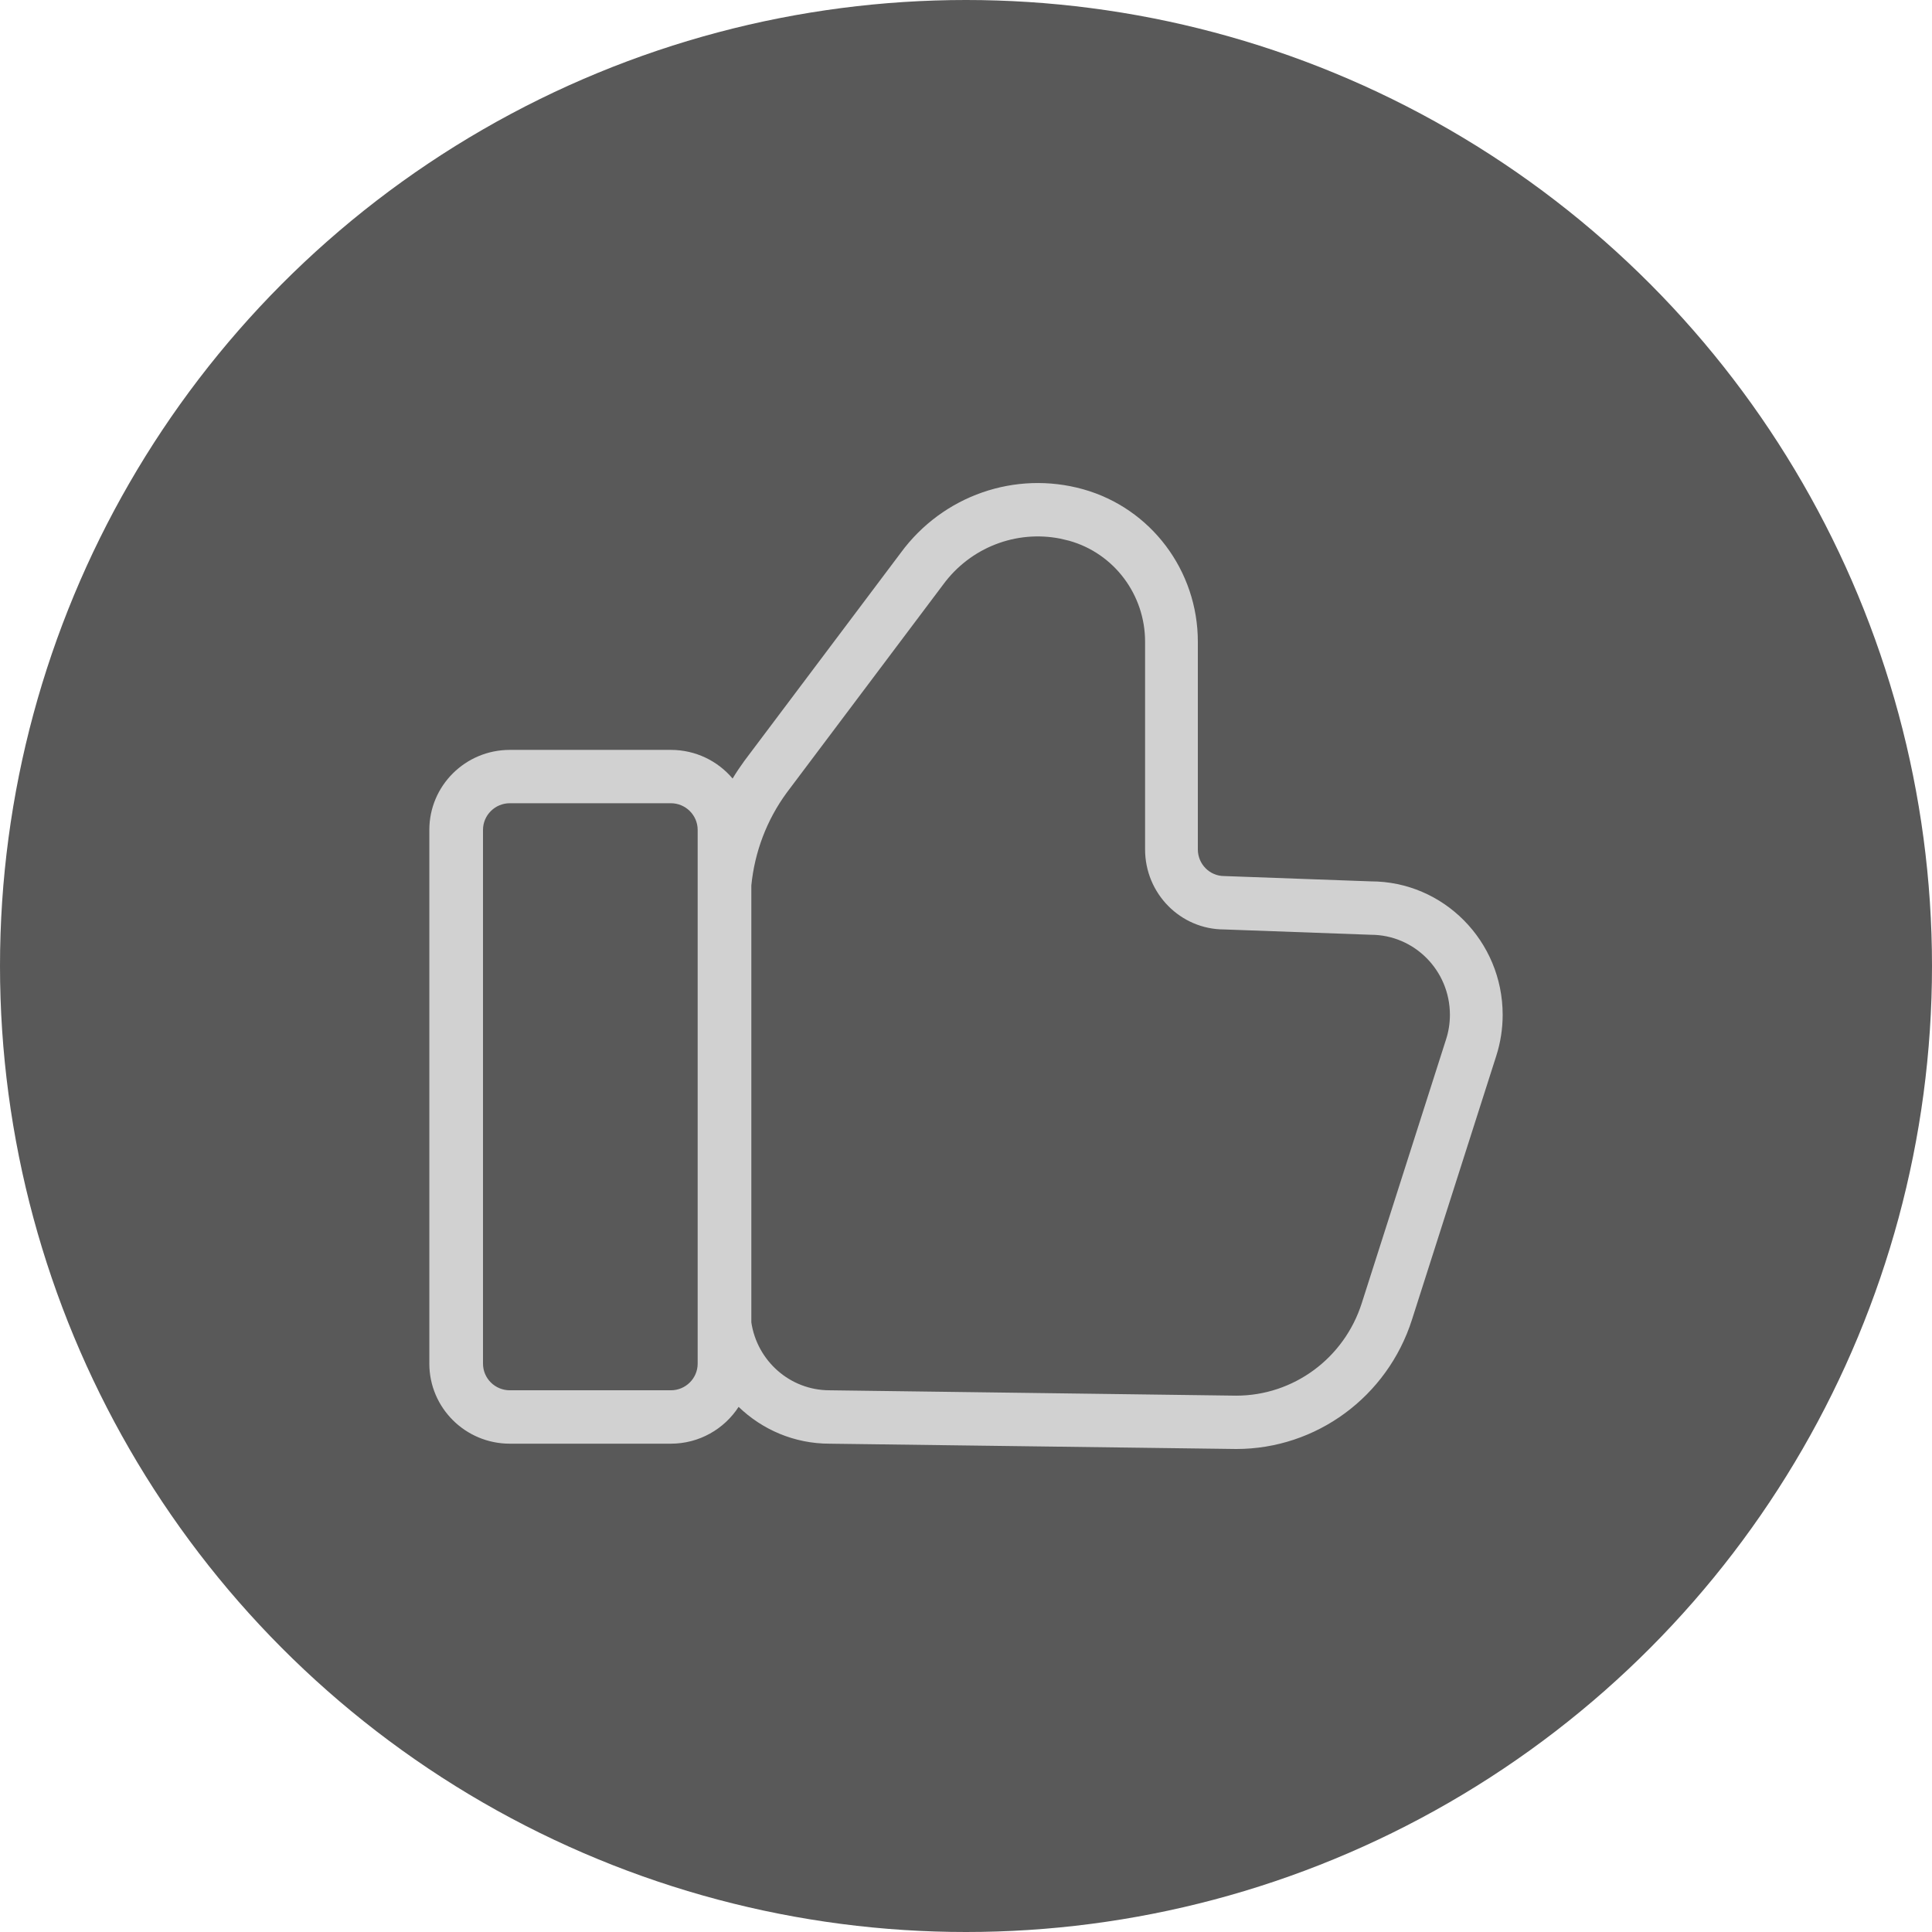 <svg width="36" height="36" viewBox="0 0 36 36" fill="none" xmlns="http://www.w3.org/2000/svg">
  <circle cx="18" cy="18" r="18" fill="#595959"/>
  <path fill-rule="evenodd" clip-rule="evenodd" d="M16.785 10.3L13.87 14.178C13.792 14.285 13.719 14.394 13.651 14.507C13.375 14.18 12.962 13.973 12.5 13.973H9.5C8.672 13.973 8 14.64 8 15.464V25.409C8 26.233 8.672 26.901 9.5 26.901H12.5C13.03 26.901 13.496 26.627 13.763 26.215C14.204 26.64 14.801 26.901 15.458 26.901L23.035 27C24.528 27 25.851 26.027 26.31 24.59L27.881 19.674C27.96 19.427 28 19.169 28 18.91C28 17.537 26.899 16.423 25.542 16.423L22.812 16.324C22.54 16.324 22.32 16.101 22.32 15.827V11.957C22.32 10.633 21.446 9.471 20.184 9.117C18.919 8.763 17.568 9.233 16.785 10.3ZM14 24.64C14.107 25.357 14.719 25.906 15.458 25.906L23.035 26.006C24.102 26.006 25.046 25.31 25.374 24.284L26.945 19.368C26.993 19.22 27.017 19.065 27.017 18.91C27.017 18.086 26.356 17.418 25.542 17.418L22.812 17.319C21.997 17.319 21.337 16.651 21.337 15.827V11.957C21.337 11.08 20.758 10.31 19.922 10.076L19.758 10.037C18.933 9.873 18.082 10.202 17.575 10.892L14.66 14.77C14.288 15.277 14.061 15.876 14 16.5V24.64ZM13 16.843V15.464C13 15.19 12.776 14.967 12.5 14.967H9.5C9.224 14.967 9 15.19 9 15.464V25.409C9 25.684 9.224 25.906 9.5 25.906H12.5C12.776 25.906 13 25.684 13 25.409V24.415V16.843Z" fill="#D1D1D1"/>
</svg>
